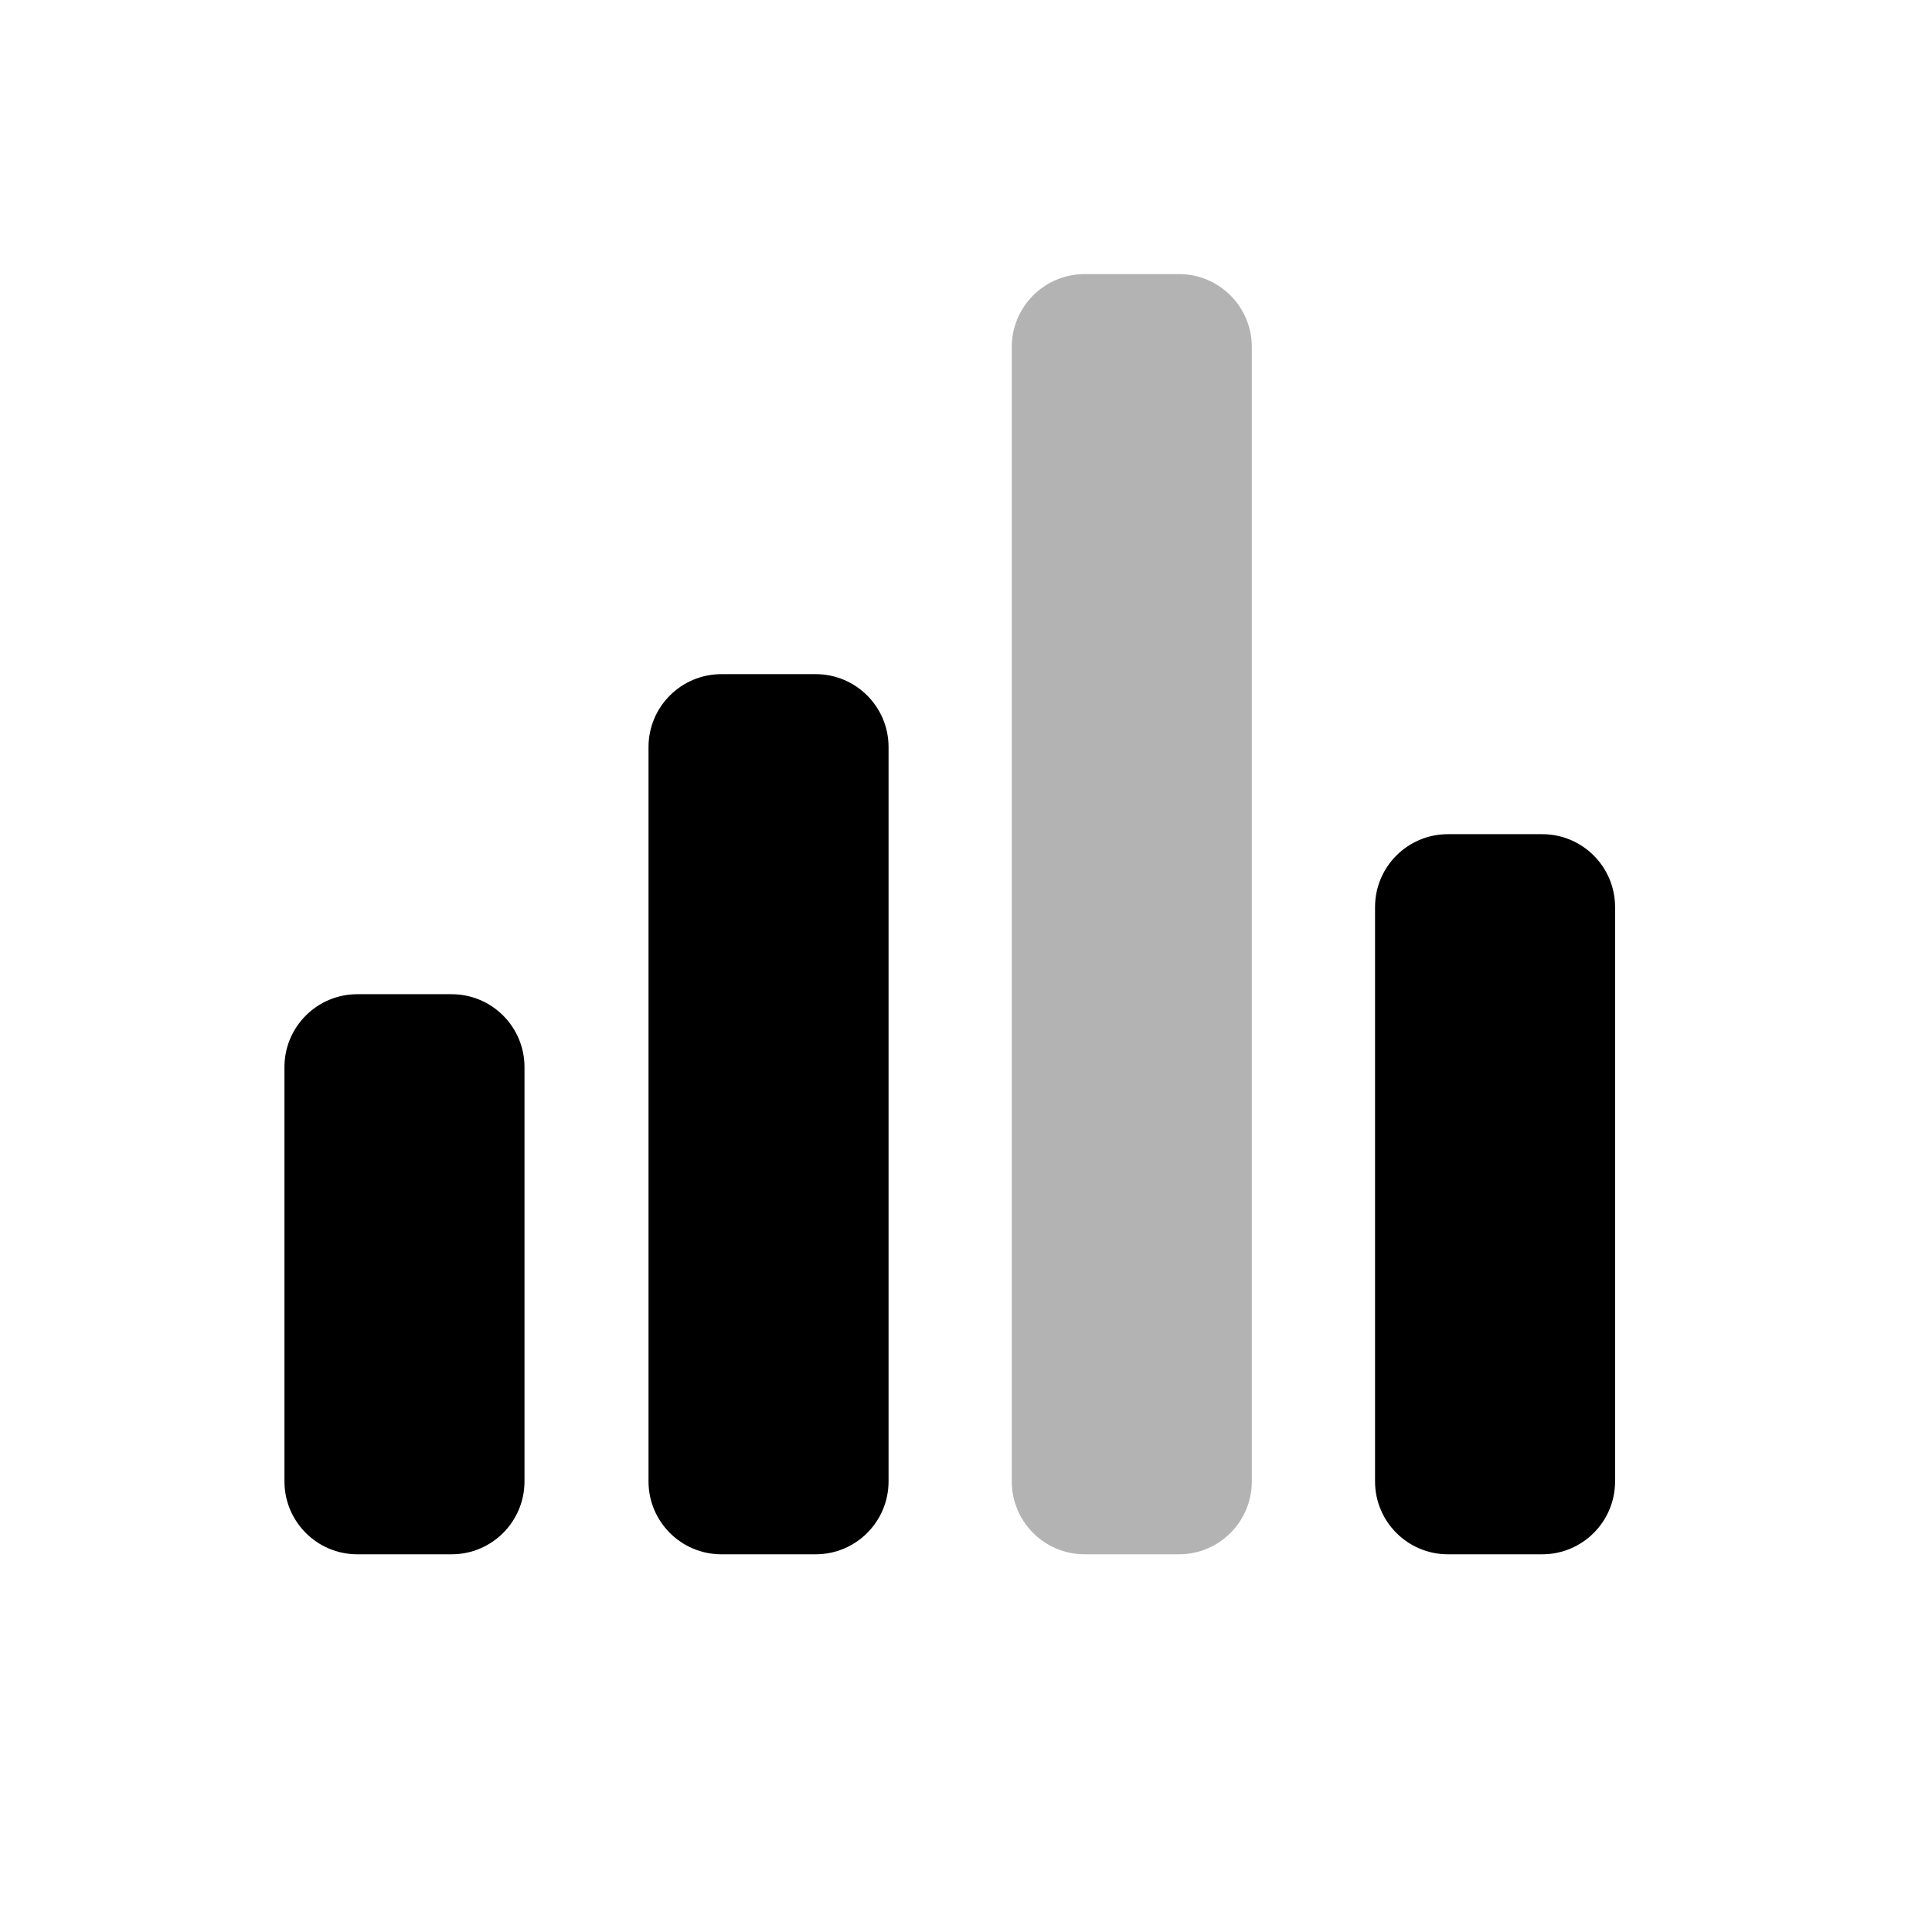 <?xml version="1.0" encoding="UTF-8" standalone="no"?>
<!DOCTYPE svg PUBLIC "-//W3C//DTD SVG 1.1//EN" "http://www.w3.org/Graphics/SVG/1.1/DTD/svg11.dtd">
<svg width="100%" height="100%" viewBox="0 0 106 106" version="1.1" xmlns="http://www.w3.org/2000/svg" xmlns:xlink="http://www.w3.org/1999/xlink" xml:space="preserve" xmlns:serif="http://www.serif.com/" style="fill-rule:evenodd;clip-rule:evenodd;stroke-linejoin:round;stroke-miterlimit:2;">
    <g transform="matrix(1,0,0,1,-2850.25,-4948.25)">
        <g transform="matrix(4.39,0,0,4.39,-10692,-17522.6)">
            <g id="bound" transform="matrix(1,0,0,1,3084.44,5118.07)">
                <rect x="0" y="0" width="24" height="24" style="fill:none;"/>
            </g>
            <g id="Rectangle-62-Copy" transform="matrix(1,0,0,1,3084.44,5118.07)">
                <path d="M16,4.911C16,4.408 15.592,4 15.089,4L13.911,4C13.408,4 13,4.408 13,4.911L13,19.089C13,19.592 13.408,20 13.911,20L15.089,20C15.592,20 16,19.592 16,19.089L16,4.911Z" style="fill-opacity:0.3;"/>
            </g>
            <g id="Rectangle-62-Copy-2" transform="matrix(1,0,0,1,3084.9,5118.07)">
                <path d="M11,9.911C11,9.408 10.592,9 10.089,9L8.911,9C8.408,9 8,9.408 8,9.911L8,19.089C8,19.592 8.408,20 8.911,20L10.089,20C10.592,20 11,19.592 11,19.089L11,9.911Z"/>
            </g>
            <g id="Rectangle-62-Copy-4" transform="matrix(1,0,0,1,3083.98,5118.07)">
                <path d="M21,11.911C21,11.408 20.592,11 20.089,11L18.911,11C18.408,11 18,11.408 18,11.911L18,19.089C18,19.592 18.408,20 18.911,20L20.089,20C20.592,20 21,19.592 21,19.089L21,11.911Z"/>
            </g>
            <g id="Rectangle-62-Copy-3" transform="matrix(1,0,0,1,3085.35,5118.07)">
                <path d="M6,13.911C6,13.408 5.592,13 5.089,13L3.911,13C3.408,13 3,13.408 3,13.911L3,19.089C3,19.592 3.408,20 3.911,20L5.089,20C5.592,20 6,19.592 6,19.089L6,13.911Z"/>
            </g>
        </g>
    </g>
</svg>
